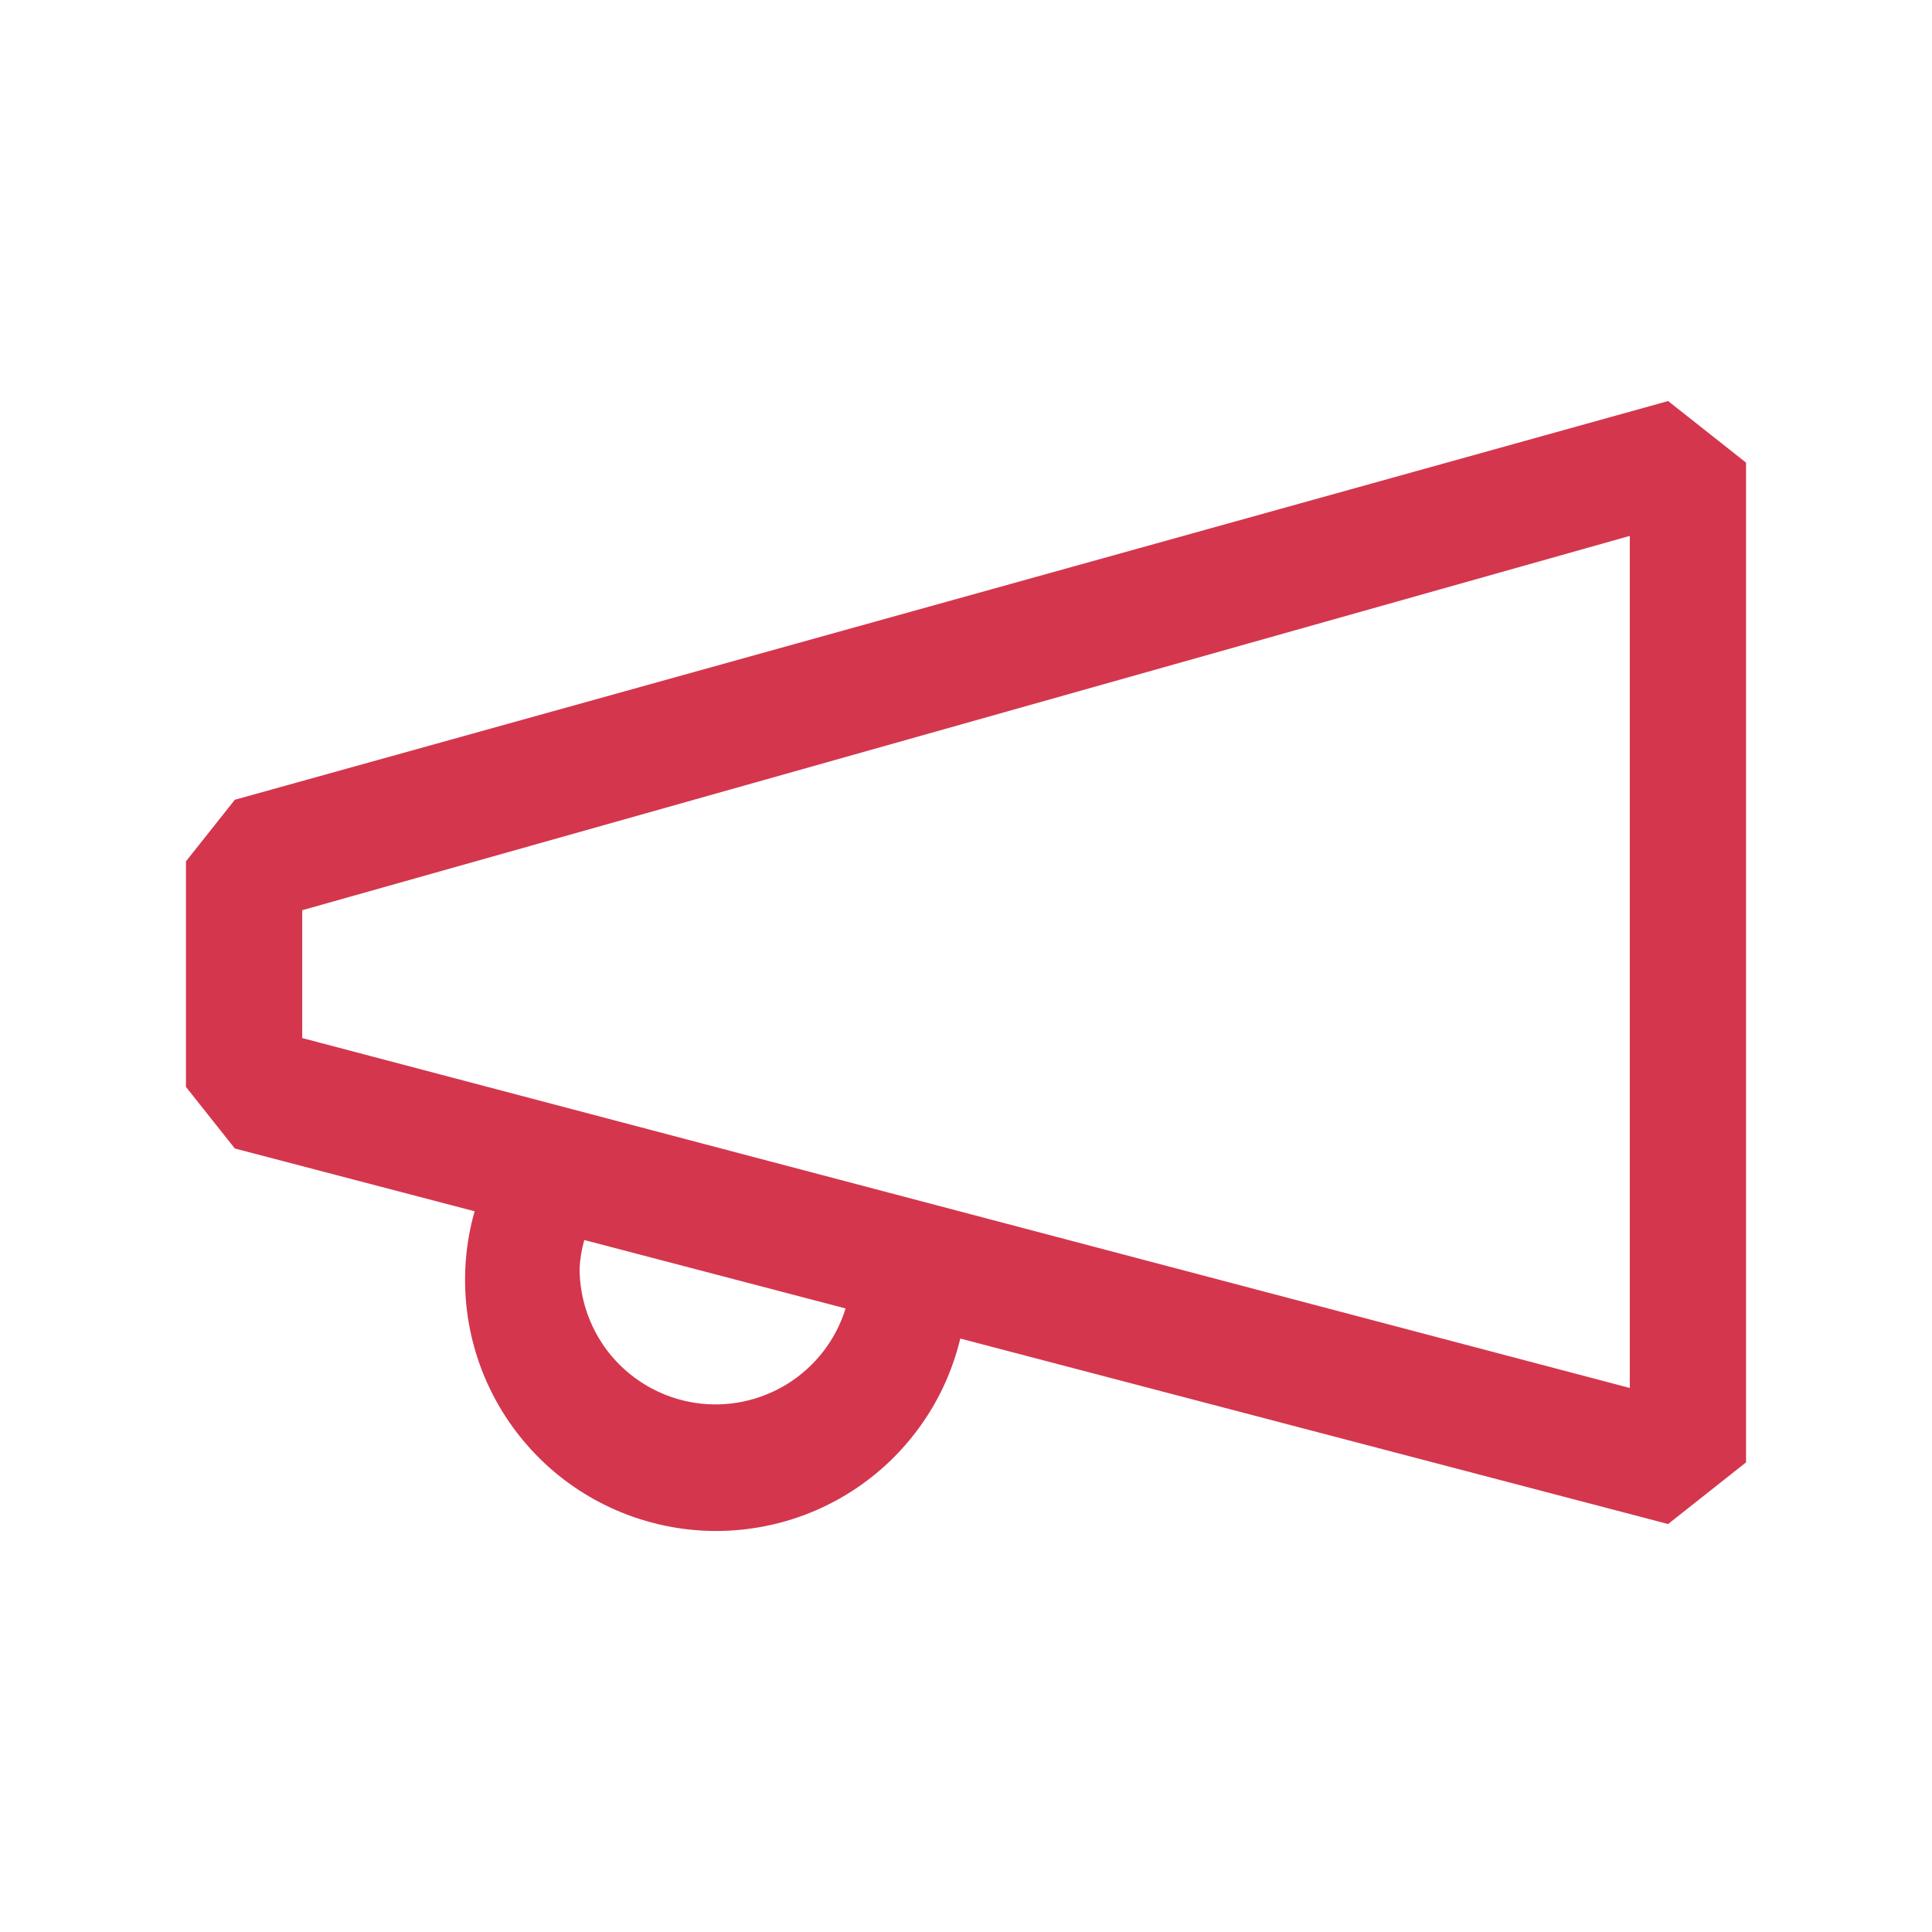 <svg width="24" height="24" viewBox="0 0 24 24" fill="none" xmlns="http://www.w3.org/2000/svg">
<path fill-rule="evenodd" clip-rule="evenodd" d="M2.917 9.935L20.722 4.982L21.69 5.747V18.166L20.722 18.932L11.929 16.628C11.832 17.032 11.656 17.412 11.41 17.746C11.164 18.081 10.854 18.363 10.498 18.576C10.142 18.789 9.747 18.929 9.336 18.987C8.925 19.046 8.507 19.022 8.106 18.916C7.704 18.811 7.328 18.627 6.999 18.375C6.669 18.122 6.394 17.806 6.188 17.446C5.982 17.086 5.85 16.688 5.8 16.276C5.75 15.864 5.782 15.446 5.896 15.047L2.917 14.267L2.31 13.502V10.7L2.917 9.935ZM7.258 15.404C7.226 15.518 7.206 15.635 7.2 15.753C7.199 16.158 7.344 16.55 7.607 16.857C7.871 17.164 8.236 17.366 8.636 17.427C9.036 17.488 9.445 17.402 9.788 17.187C10.13 16.972 10.385 16.641 10.504 16.254L7.258 15.404ZM3.754 12.895L20.246 17.242V6.657L3.754 11.307V12.895Z" fill="#D4364E"/>
</svg>
